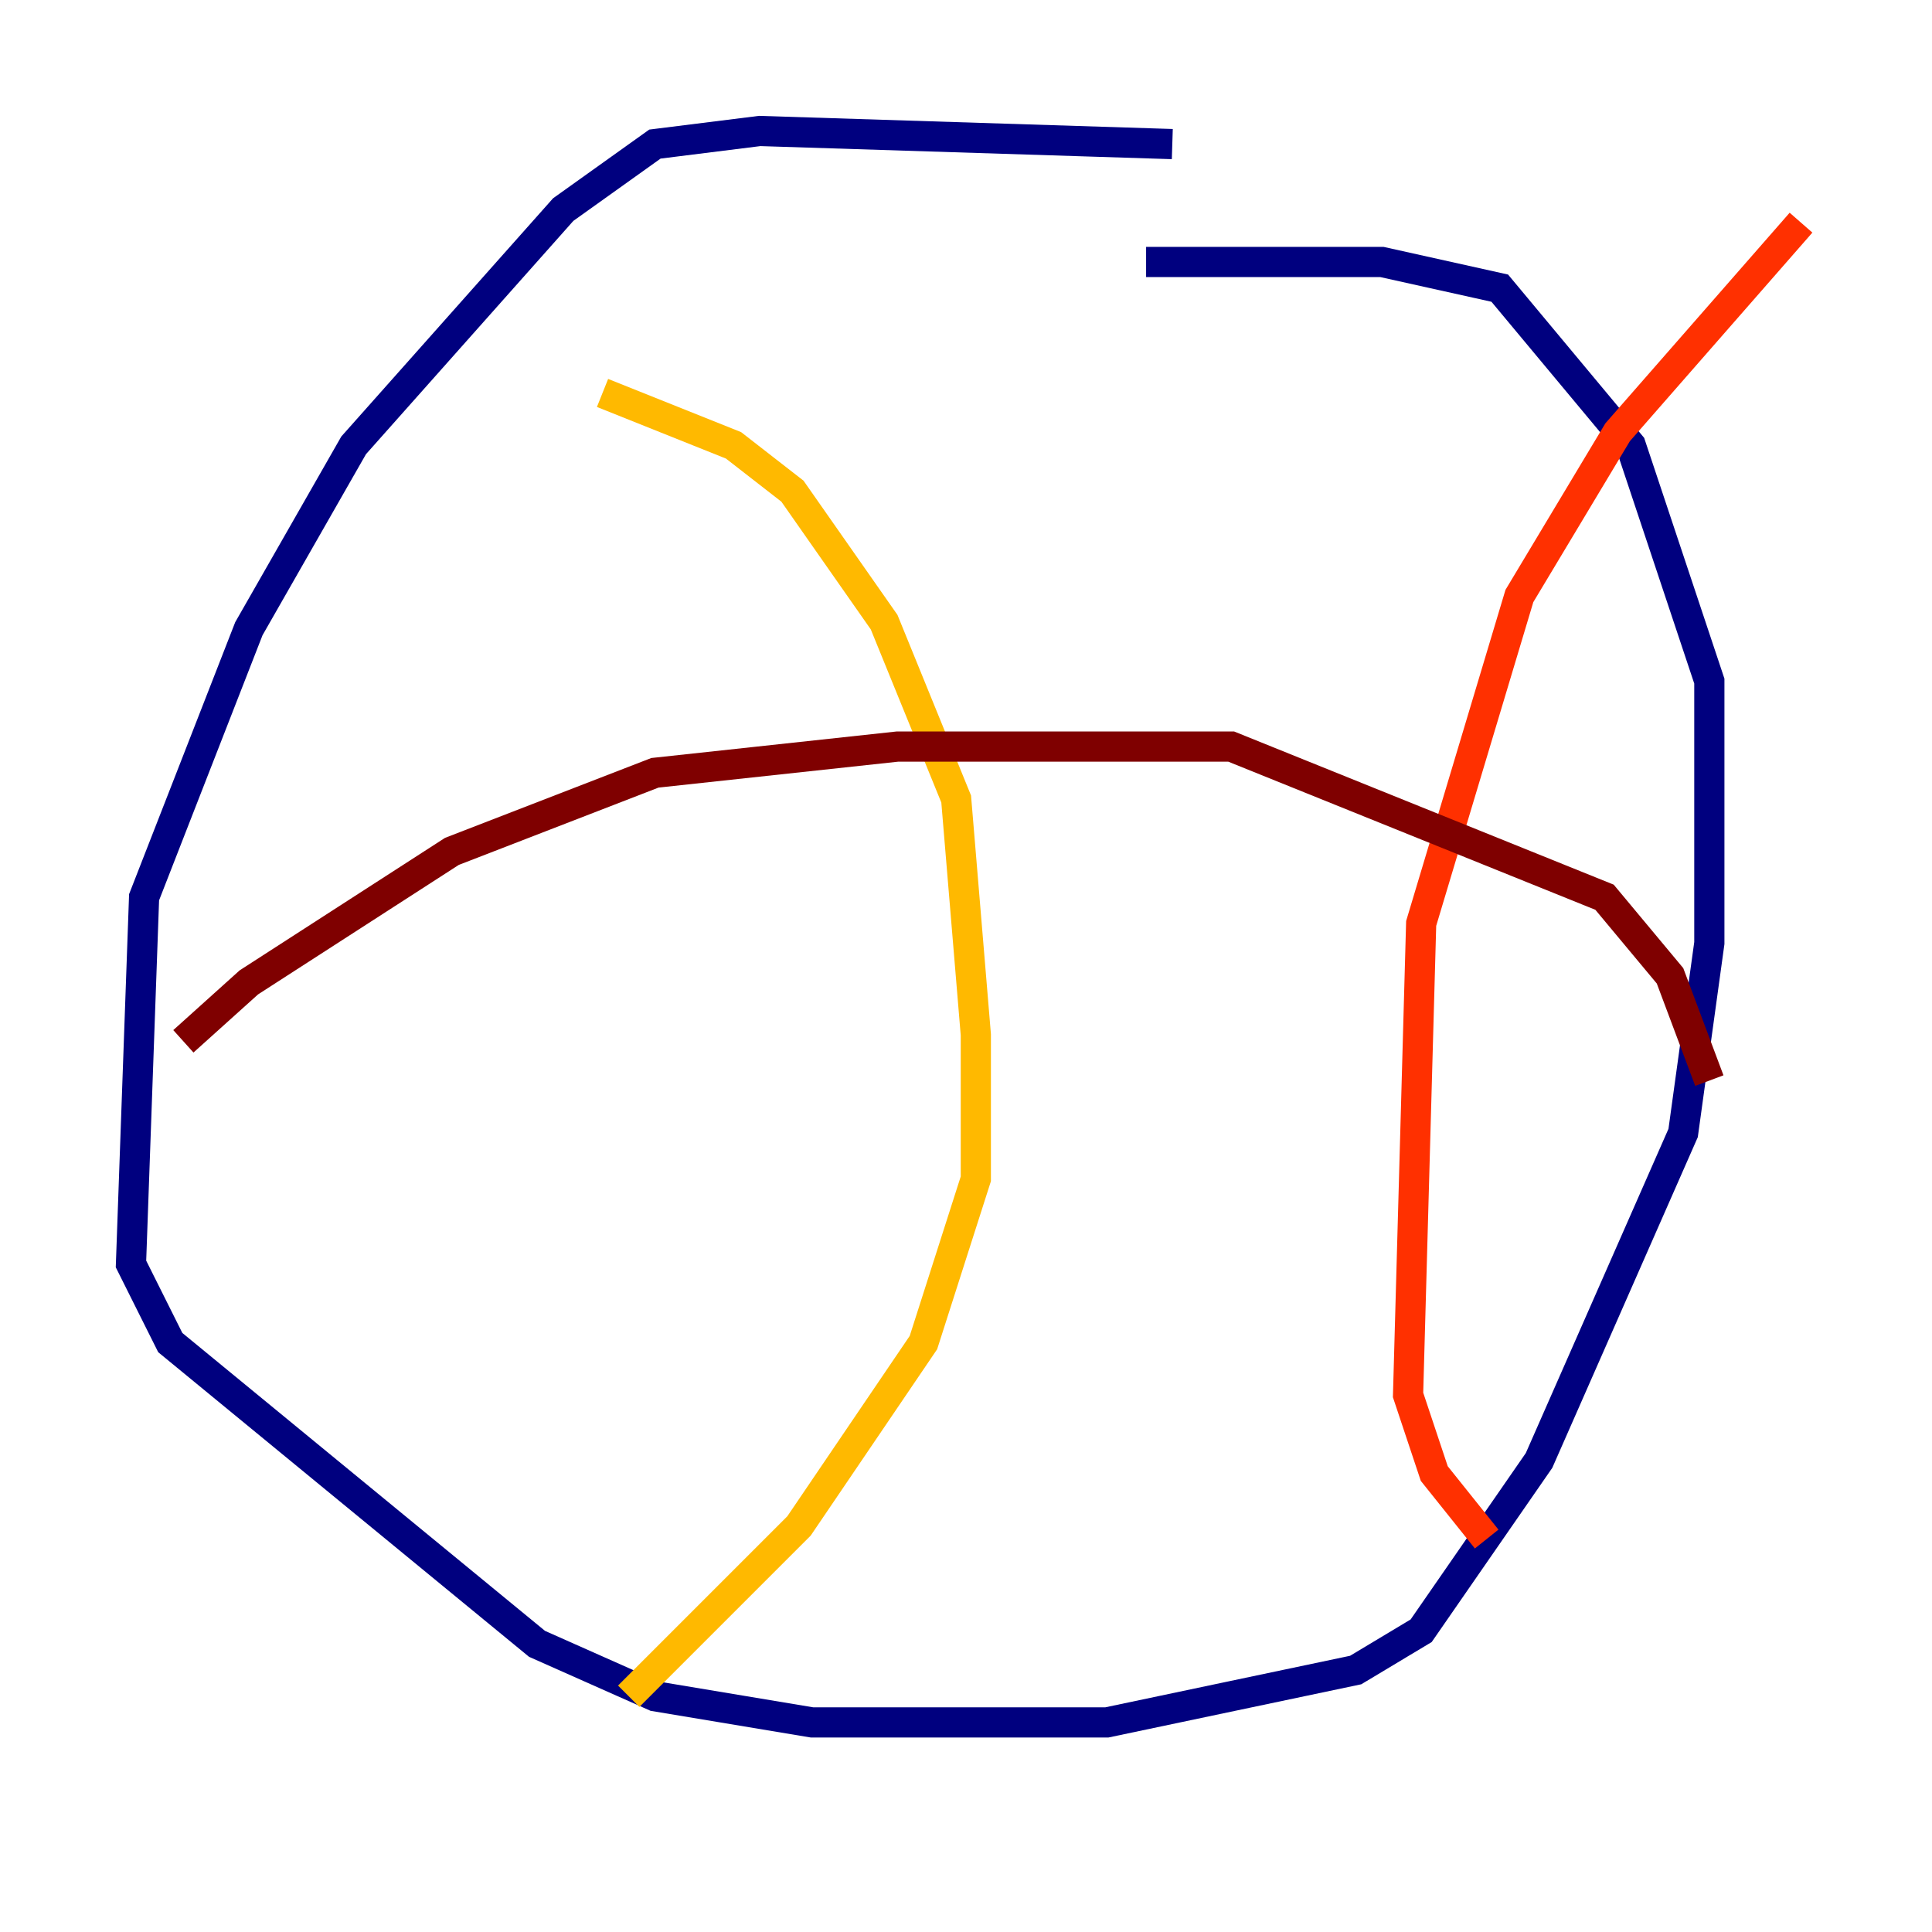 <?xml version="1.0" encoding="utf-8" ?>
<svg baseProfile="tiny" height="128" version="1.2" viewBox="0,0,128,128" width="128" xmlns="http://www.w3.org/2000/svg" xmlns:ev="http://www.w3.org/2001/xml-events" xmlns:xlink="http://www.w3.org/1999/xlink"><defs /><polyline fill="none" points="77.668,9.546 50.332,8.678 43.39,9.546 37.315,13.885 23.43,29.505 16.488,41.654 9.546,59.444 8.678,83.742 11.281,88.949 35.58,108.909 43.39,112.38 53.803,114.115 73.329,114.115 89.817,110.644 94.156,108.041 101.966,96.759 111.512,75.064 113.248,62.481 113.248,45.125 108.041,29.505 99.363,19.091 91.552,17.356 75.932,17.356" stroke="#00007f" stroke-width="2" /><polyline fill="none" points="75.064,29.505 75.064,29.505" stroke="#0010ff" stroke-width="2" /><polyline fill="none" points="51.2,34.712 51.2,34.712" stroke="#00a4ff" stroke-width="2" /><polyline fill="none" points="40.786,55.539 40.786,55.539" stroke="#3fffb7" stroke-width="2" /><polyline fill="none" points="31.241,71.593 31.241,71.593" stroke="#b7ff3f" stroke-width="2" /><polyline fill="none" points="39.919,26.034 48.597,29.505 52.502,32.542 58.576,41.22 63.349,52.936 64.651,68.556 64.651,78.102 61.18,88.949 52.936,101.098 41.654,112.38" stroke="#ffb900" stroke-width="2" /><polyline fill="none" points="119.322,14.752 107.173,28.637 100.664,39.485 94.156,61.18 93.288,92.42 95.024,97.627 98.495,101.966" stroke="#ff3000" stroke-width="2" /><polyline fill="none" points="12.149,68.99 16.488,65.085 29.939,56.407 43.39,51.2 59.444,49.464 81.573,49.464 106.305,59.444 110.644,64.651 113.248,71.593" stroke="#7f0000" stroke-width="2" /></svg>